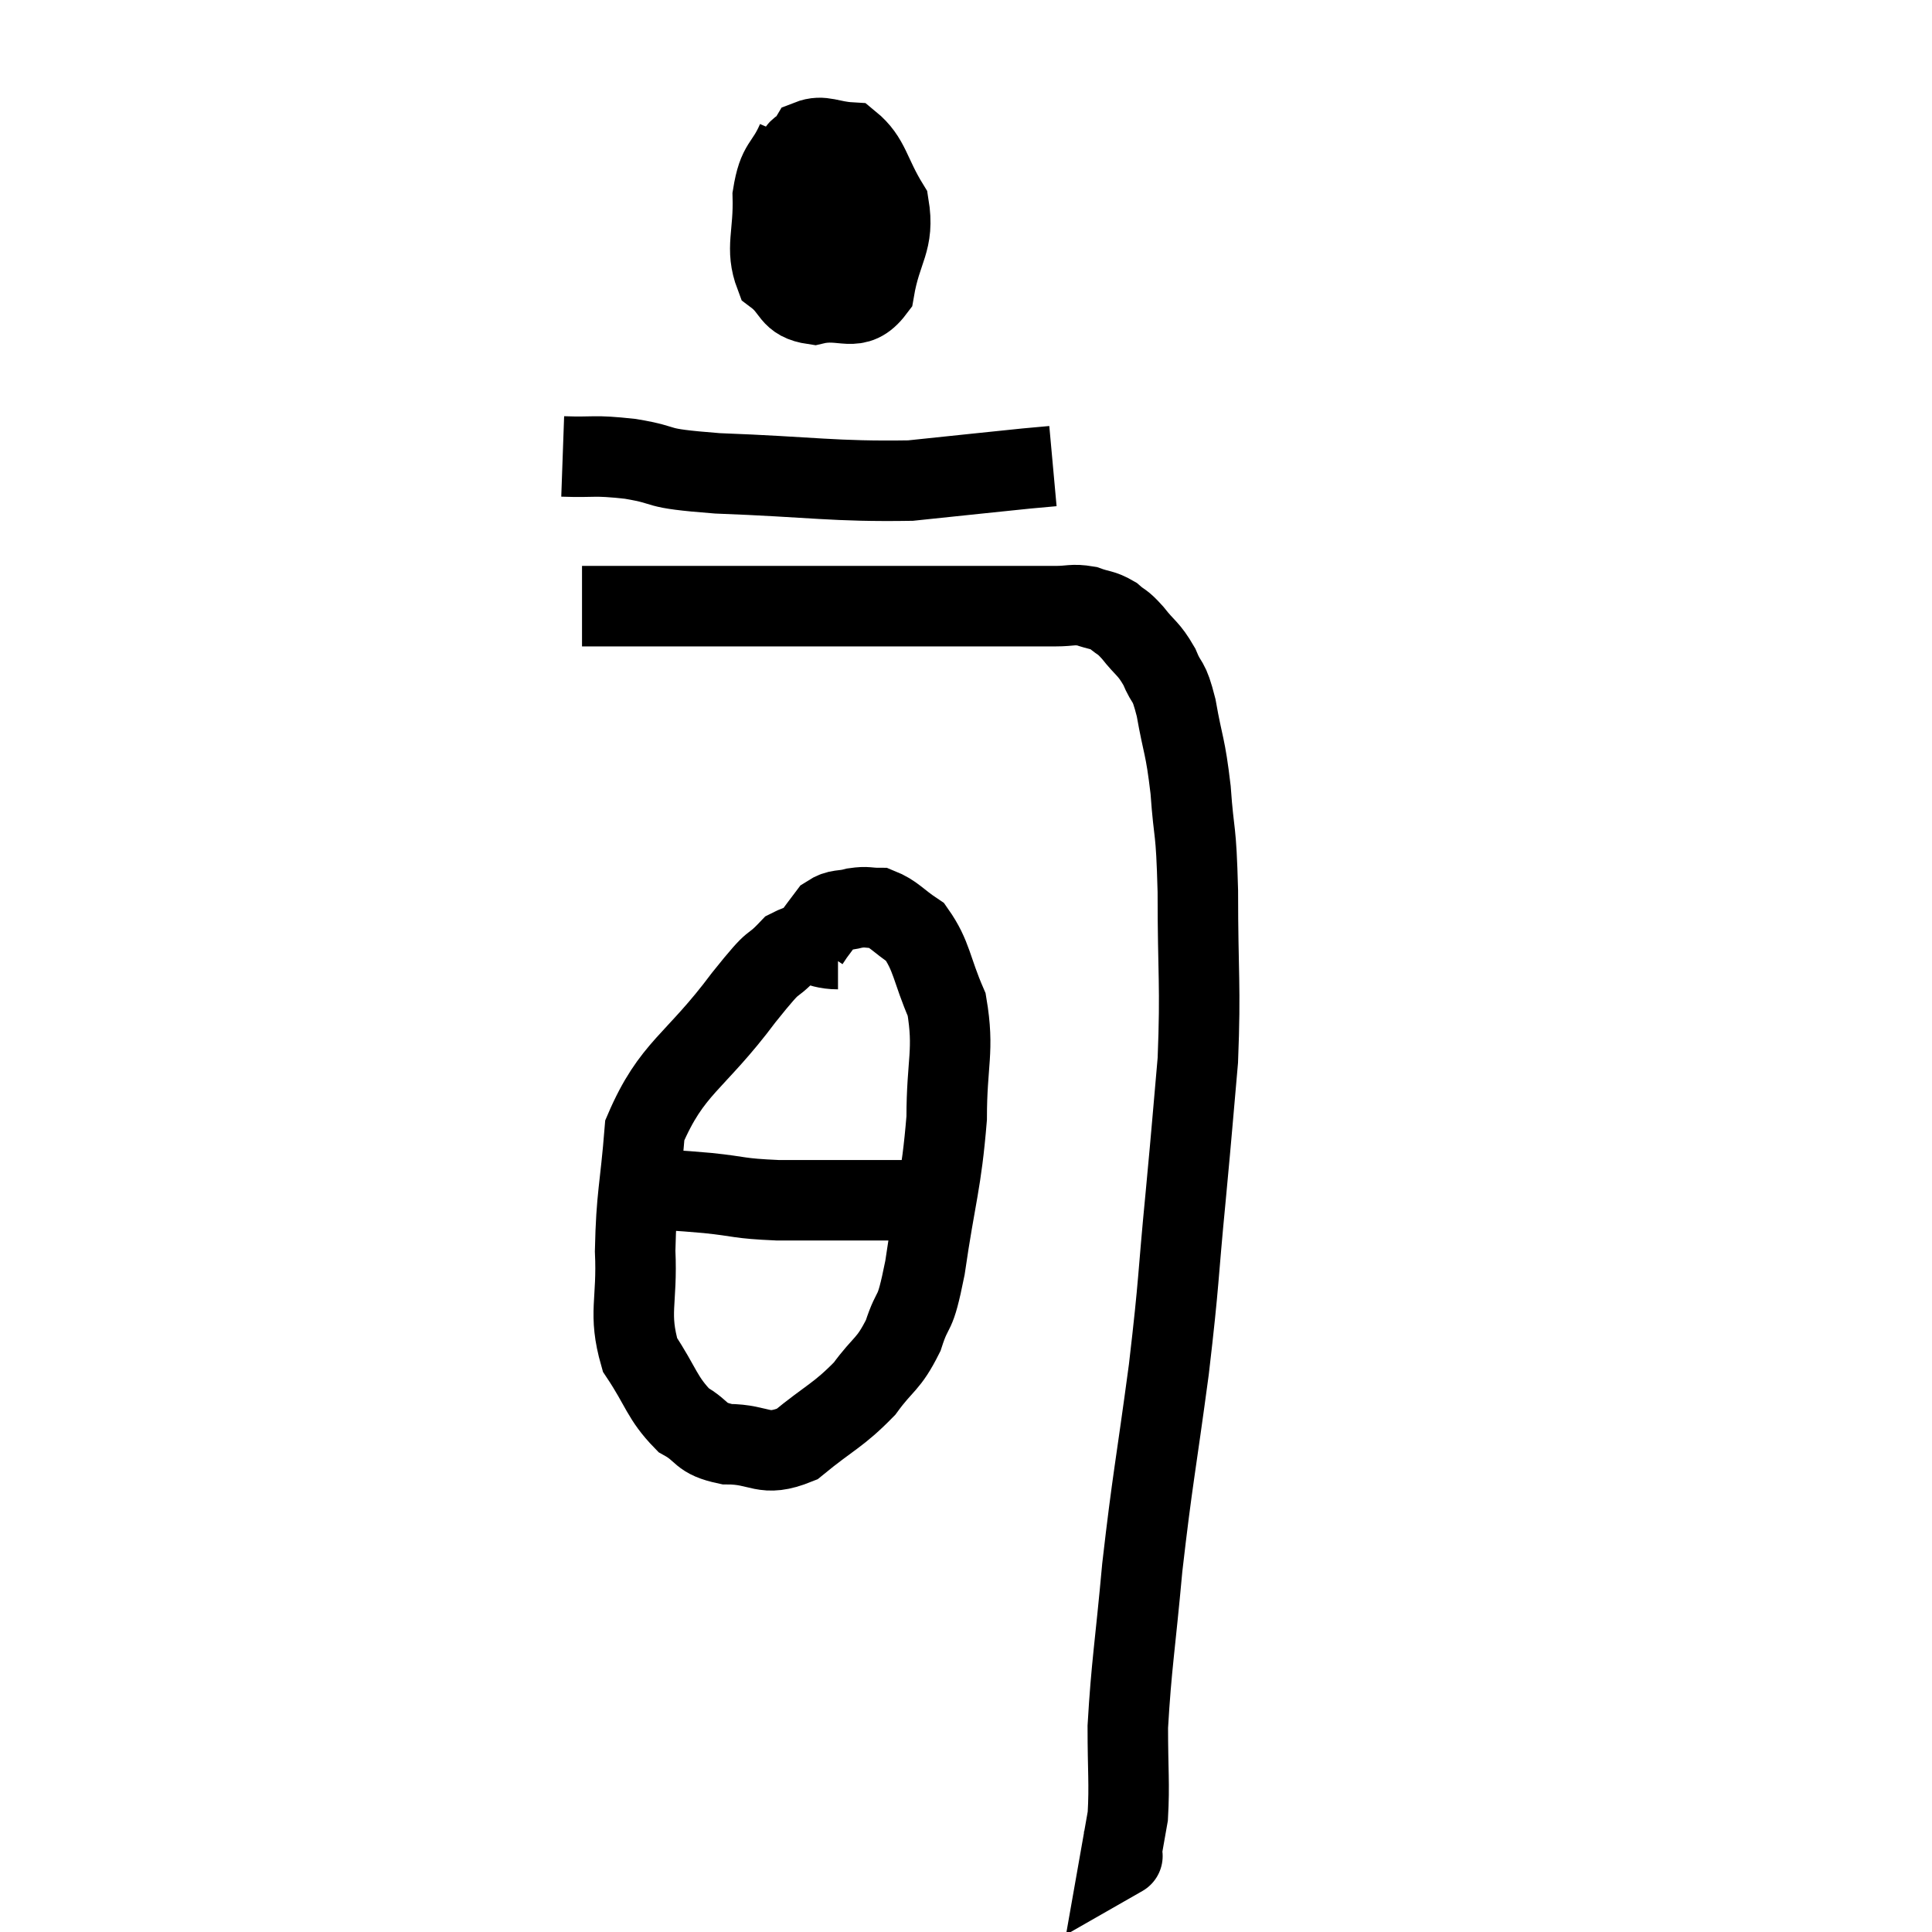 <svg width="48" height="48" viewBox="0 0 48 48" xmlns="http://www.w3.org/2000/svg"><path d="M 14.46 15.06 C 14.7 15.06, 14.595 15.06, 14.94 15.06 C 15.39 15.06, 14.955 15.06, 15.84 15.06 C 17.16 15.06, 17.34 15.06, 18.48 15.06 C 19.44 15.06, 19.35 15.06, 20.4 15.06 C 21.54 15.06, 21.54 15.06, 22.68 15.06 C 23.82 15.06, 24.075 15.06, 24.96 15.06 C 25.59 15.06, 25.71 15.06, 26.22 15.06 C 26.61 15.06, 26.64 15, 27 15.06 C 27.33 15.18, 27.375 15.135, 27.66 15.3 C 27.9 15.51, 27.855 15.405, 28.14 15.72 C 28.47 16.14, 28.53 16.095, 28.8 16.56 C 29.01 17.07, 29.025 16.815, 29.22 17.58 C 29.4 18.6, 29.445 18.48, 29.58 19.62 C 29.67 20.88, 29.715 20.46, 29.76 22.14 C 29.76 24.24, 29.835 24.45, 29.76 26.34 C 29.61 28.02, 29.64 27.78, 29.46 29.7 C 29.25 31.86, 29.31 31.71, 29.04 34.02 C 28.71 36.48, 28.635 36.72, 28.38 38.94 C 28.2 40.92, 28.11 41.355, 28.02 42.9 C 28.02 44.01, 28.065 44.31, 28.02 45.12 C 27.93 45.63, 27.885 45.885, 27.84 46.14 C 27.84 46.14, 27.945 46.08, 27.84 46.14 L 27.42 46.38" fill="none" stroke="black" stroke-width="2"></path><path d="M 19.8 3.48 C 19.5 4.17, 19.335 4.02, 19.2 4.86 C 19.23 5.85, 19.005 6.165, 19.26 6.84 C 19.74 7.2, 19.605 7.47, 20.22 7.56 C 20.97 7.38, 21.255 7.815, 21.72 7.2 C 21.9 6.15, 22.23 6.015, 22.08 5.1 C 21.6 4.32, 21.615 3.945, 21.12 3.54 C 20.61 3.51, 20.445 3.345, 20.1 3.48 C 19.92 3.78, 19.785 3.57, 19.74 4.08 C 19.83 4.8, 19.665 5.055, 19.92 5.52 C 20.34 5.73, 20.445 6.18, 20.76 5.94 C 20.97 5.25, 21.27 5.04, 21.18 4.56 C 20.79 4.29, 20.94 3.795, 20.4 4.02 L 19.02 5.46" fill="none" stroke="black" stroke-width="2"></path><path d="M 13.98 11.34 C 14.82 11.37, 14.7 11.295, 15.66 11.4 C 16.74 11.58, 16.08 11.625, 17.82 11.76 C 20.22 11.85, 20.7 11.97, 22.62 11.94 C 24.06 11.79, 24.615 11.73, 25.5 11.64 L 26.16 11.58" fill="none" stroke="black" stroke-width="2"></path><path d="M 20.82 23.58 C 20.22 23.58, 20.205 23.28, 19.62 23.58 C 19.05 24.18, 19.38 23.655, 18.48 24.78 C 17.25 26.43, 16.695 26.505, 16.02 28.08 C 15.9 29.58, 15.81 29.685, 15.78 31.08 C 15.84 32.37, 15.6 32.61, 15.9 33.66 C 16.44 34.47, 16.44 34.725, 16.98 35.28 C 17.52 35.58, 17.355 35.73, 18.06 35.88 C 18.93 35.88, 18.945 36.225, 19.8 35.88 C 20.64 35.19, 20.82 35.175, 21.48 34.5 C 21.96 33.84, 22.065 33.93, 22.44 33.18 C 22.71 32.34, 22.71 32.85, 22.98 31.5 C 23.25 29.64, 23.385 29.415, 23.52 27.78 C 23.52 26.37, 23.715 26.115, 23.52 24.96 C 23.13 24.06, 23.16 23.76, 22.74 23.16 C 22.29 22.86, 22.215 22.71, 21.84 22.56 C 21.54 22.56, 21.555 22.515, 21.24 22.56 C 20.91 22.65, 20.835 22.575, 20.58 22.74 C 20.4 22.98, 20.34 23.055, 20.22 23.22 L 20.1 23.4" fill="none" stroke="black" stroke-width="2"></path><path d="M 15.9 29.52 C 16.74 29.58, 16.725 29.565, 17.58 29.64 C 18.45 29.73, 18.3 29.775, 19.32 29.82 C 20.49 29.82, 20.715 29.82, 21.66 29.82 C 22.38 29.82, 22.74 29.82, 23.1 29.82 C 23.1 29.82, 23.1 29.82, 23.1 29.82 L 23.1 29.82" fill="none" stroke="black" stroke-width="2"></path></svg>